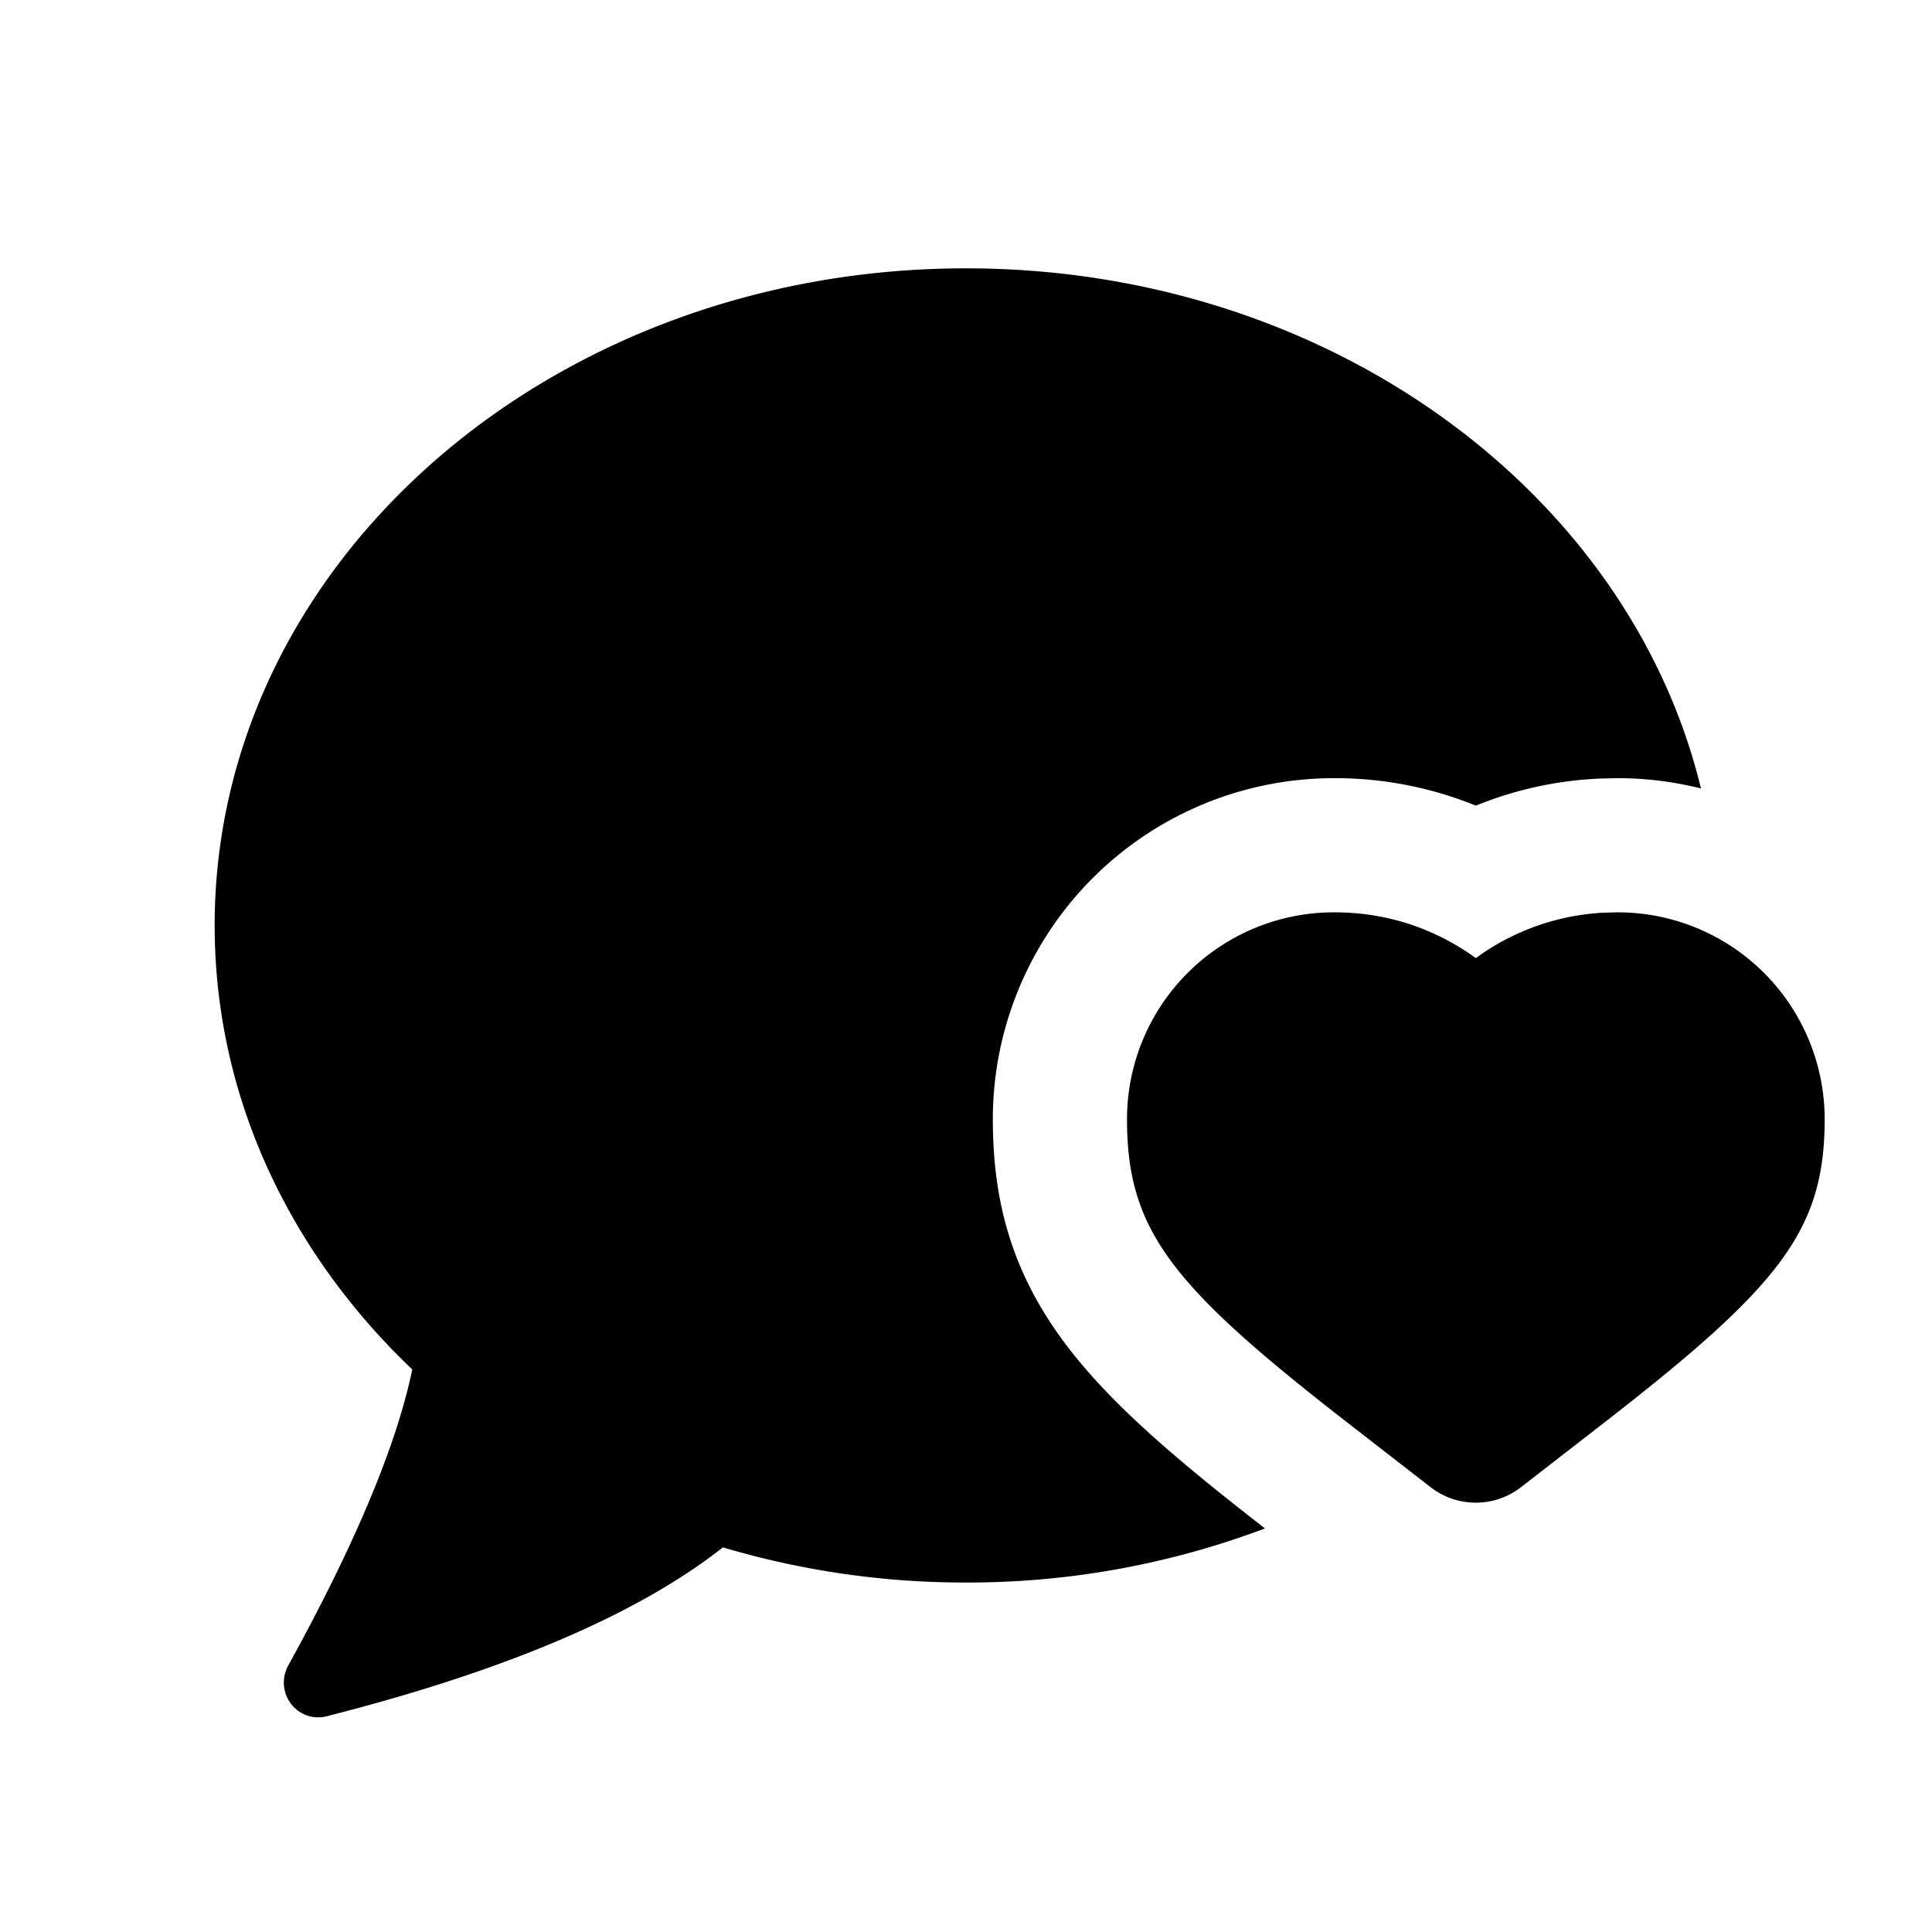 <svg xmlns="http://www.w3.org/2000/svg" width="36" height="36" fill="currentColor" viewBox="0 0 36 36"><path d="M18 5c6.731 0 12.353 4.155 13.695 9.692a6.383 6.383 0 0 0-1.556-.192h-.032l-.313.008-.033.002a6.906 6.906 0 0 0-2.261.502 6.947 6.947 0 0 0-2.64-.512 6.356 6.356 0 0 0-6.36 6.352c0 1.48.327 2.803 1.316 4.141.848 1.147 2.138 2.232 3.755 3.487A15.685 15.685 0 0 1 18 29.488a15.81 15.81 0 0 1-4.53-.655c-1.587 1.25-4.05 2.3-7.386 3.148a.632.632 0 0 1-.467-.063.652.652 0 0 1-.247-.881l.239-.44c1.108-2.064 1.799-3.757 2.073-5.079C5.395 23.34 4 20.434 4 17.244 4 10.482 10.268 5 18 5Z M27.627 17.763a4.418 4.418 0 0 1 2.264-.757L30.14 17A3.856 3.856 0 0 1 34 20.852c0 2.078-.828 3.111-4.13 5.674l-1.529 1.186a1.373 1.373 0 0 1-1.683 0l-1.528-1.186C21.828 23.963 21 22.93 21 20.852A3.856 3.856 0 0 1 24.86 17c.917 0 1.76.259 2.513.763l.127.09.127-.09Z"/></svg>
